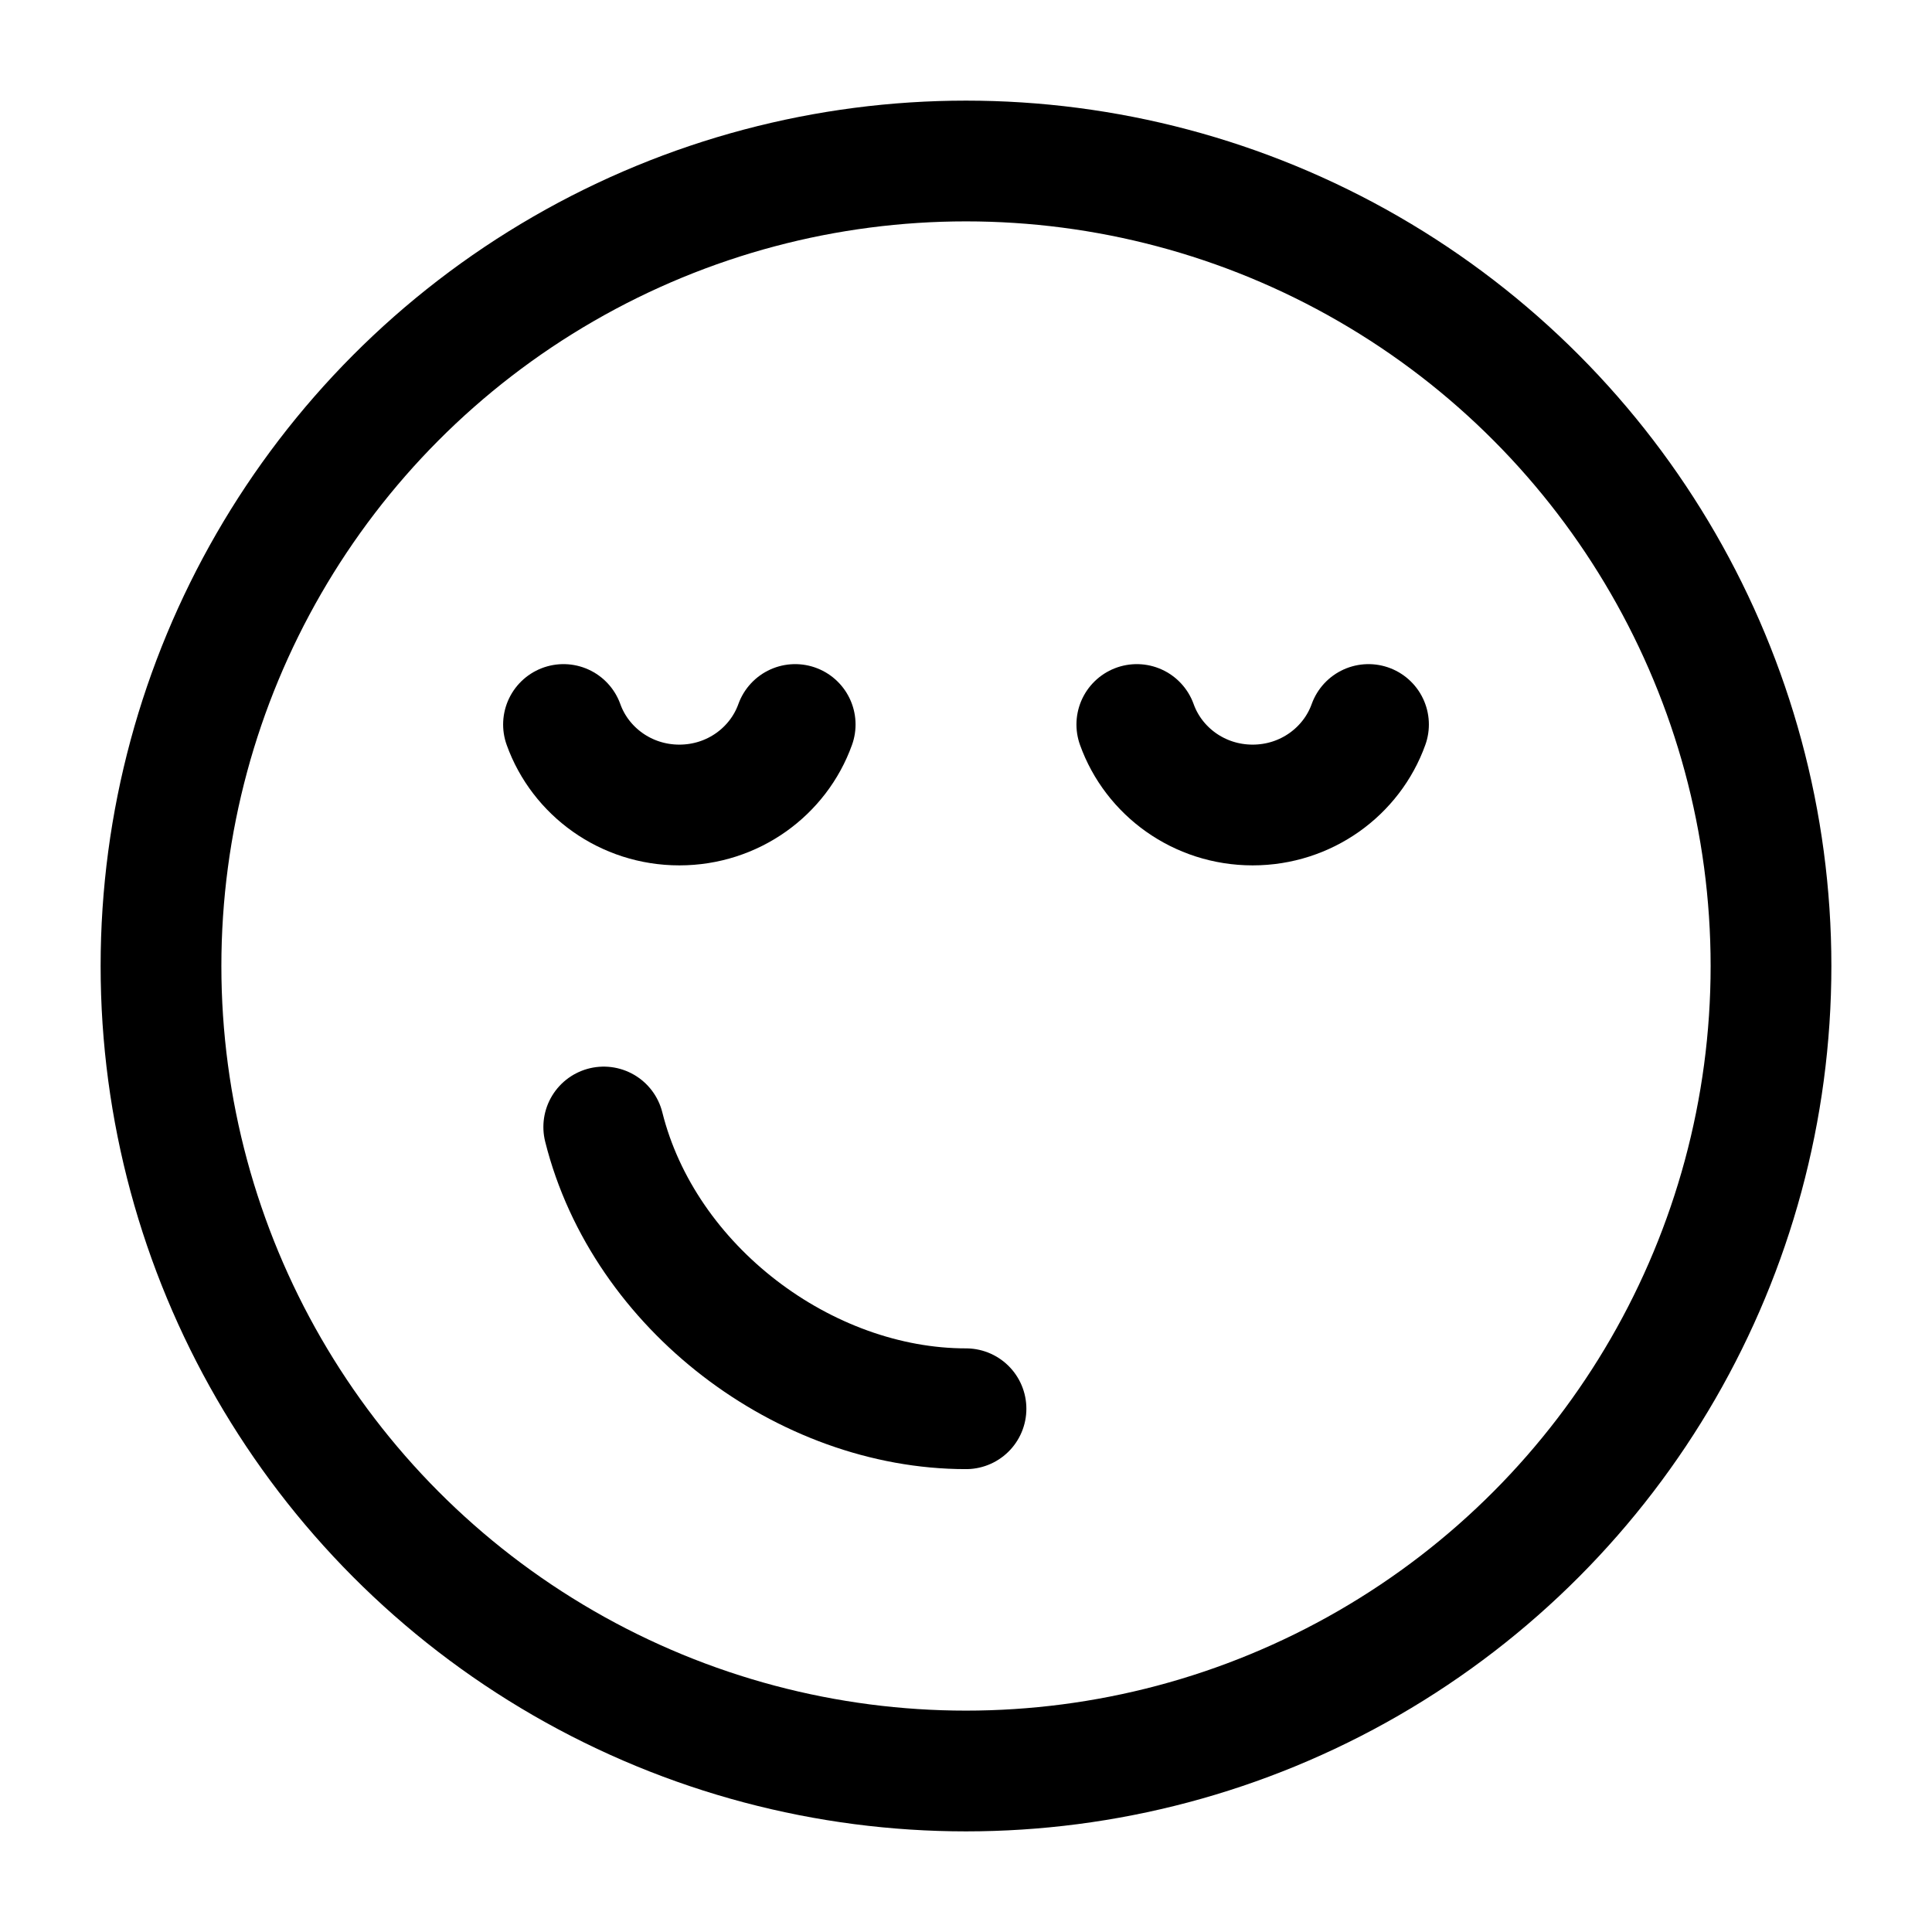 <svg xmlns="http://www.w3.org/2000/svg" width="24" height="24" viewBox="0 0 24 24" fill="none" stroke-width="1.5" stroke-linecap="round" stroke-linejoin="round" color="currentColor"><circle cx="12" cy="12" r="10" stroke="currentColor"></circle><path d="M7 9C7.209 9.583 7.775 10 8.439 10C9.104 10 9.669 9.583 9.878 9M14.122 9C14.331 9.583 14.896 10 15.561 10C16.225 10 16.791 9.583 17 9" stroke="currentColor"></path><path d="M12 17.5C10 17.5 8 16 7.5 14" stroke="currentColor"></path></svg>